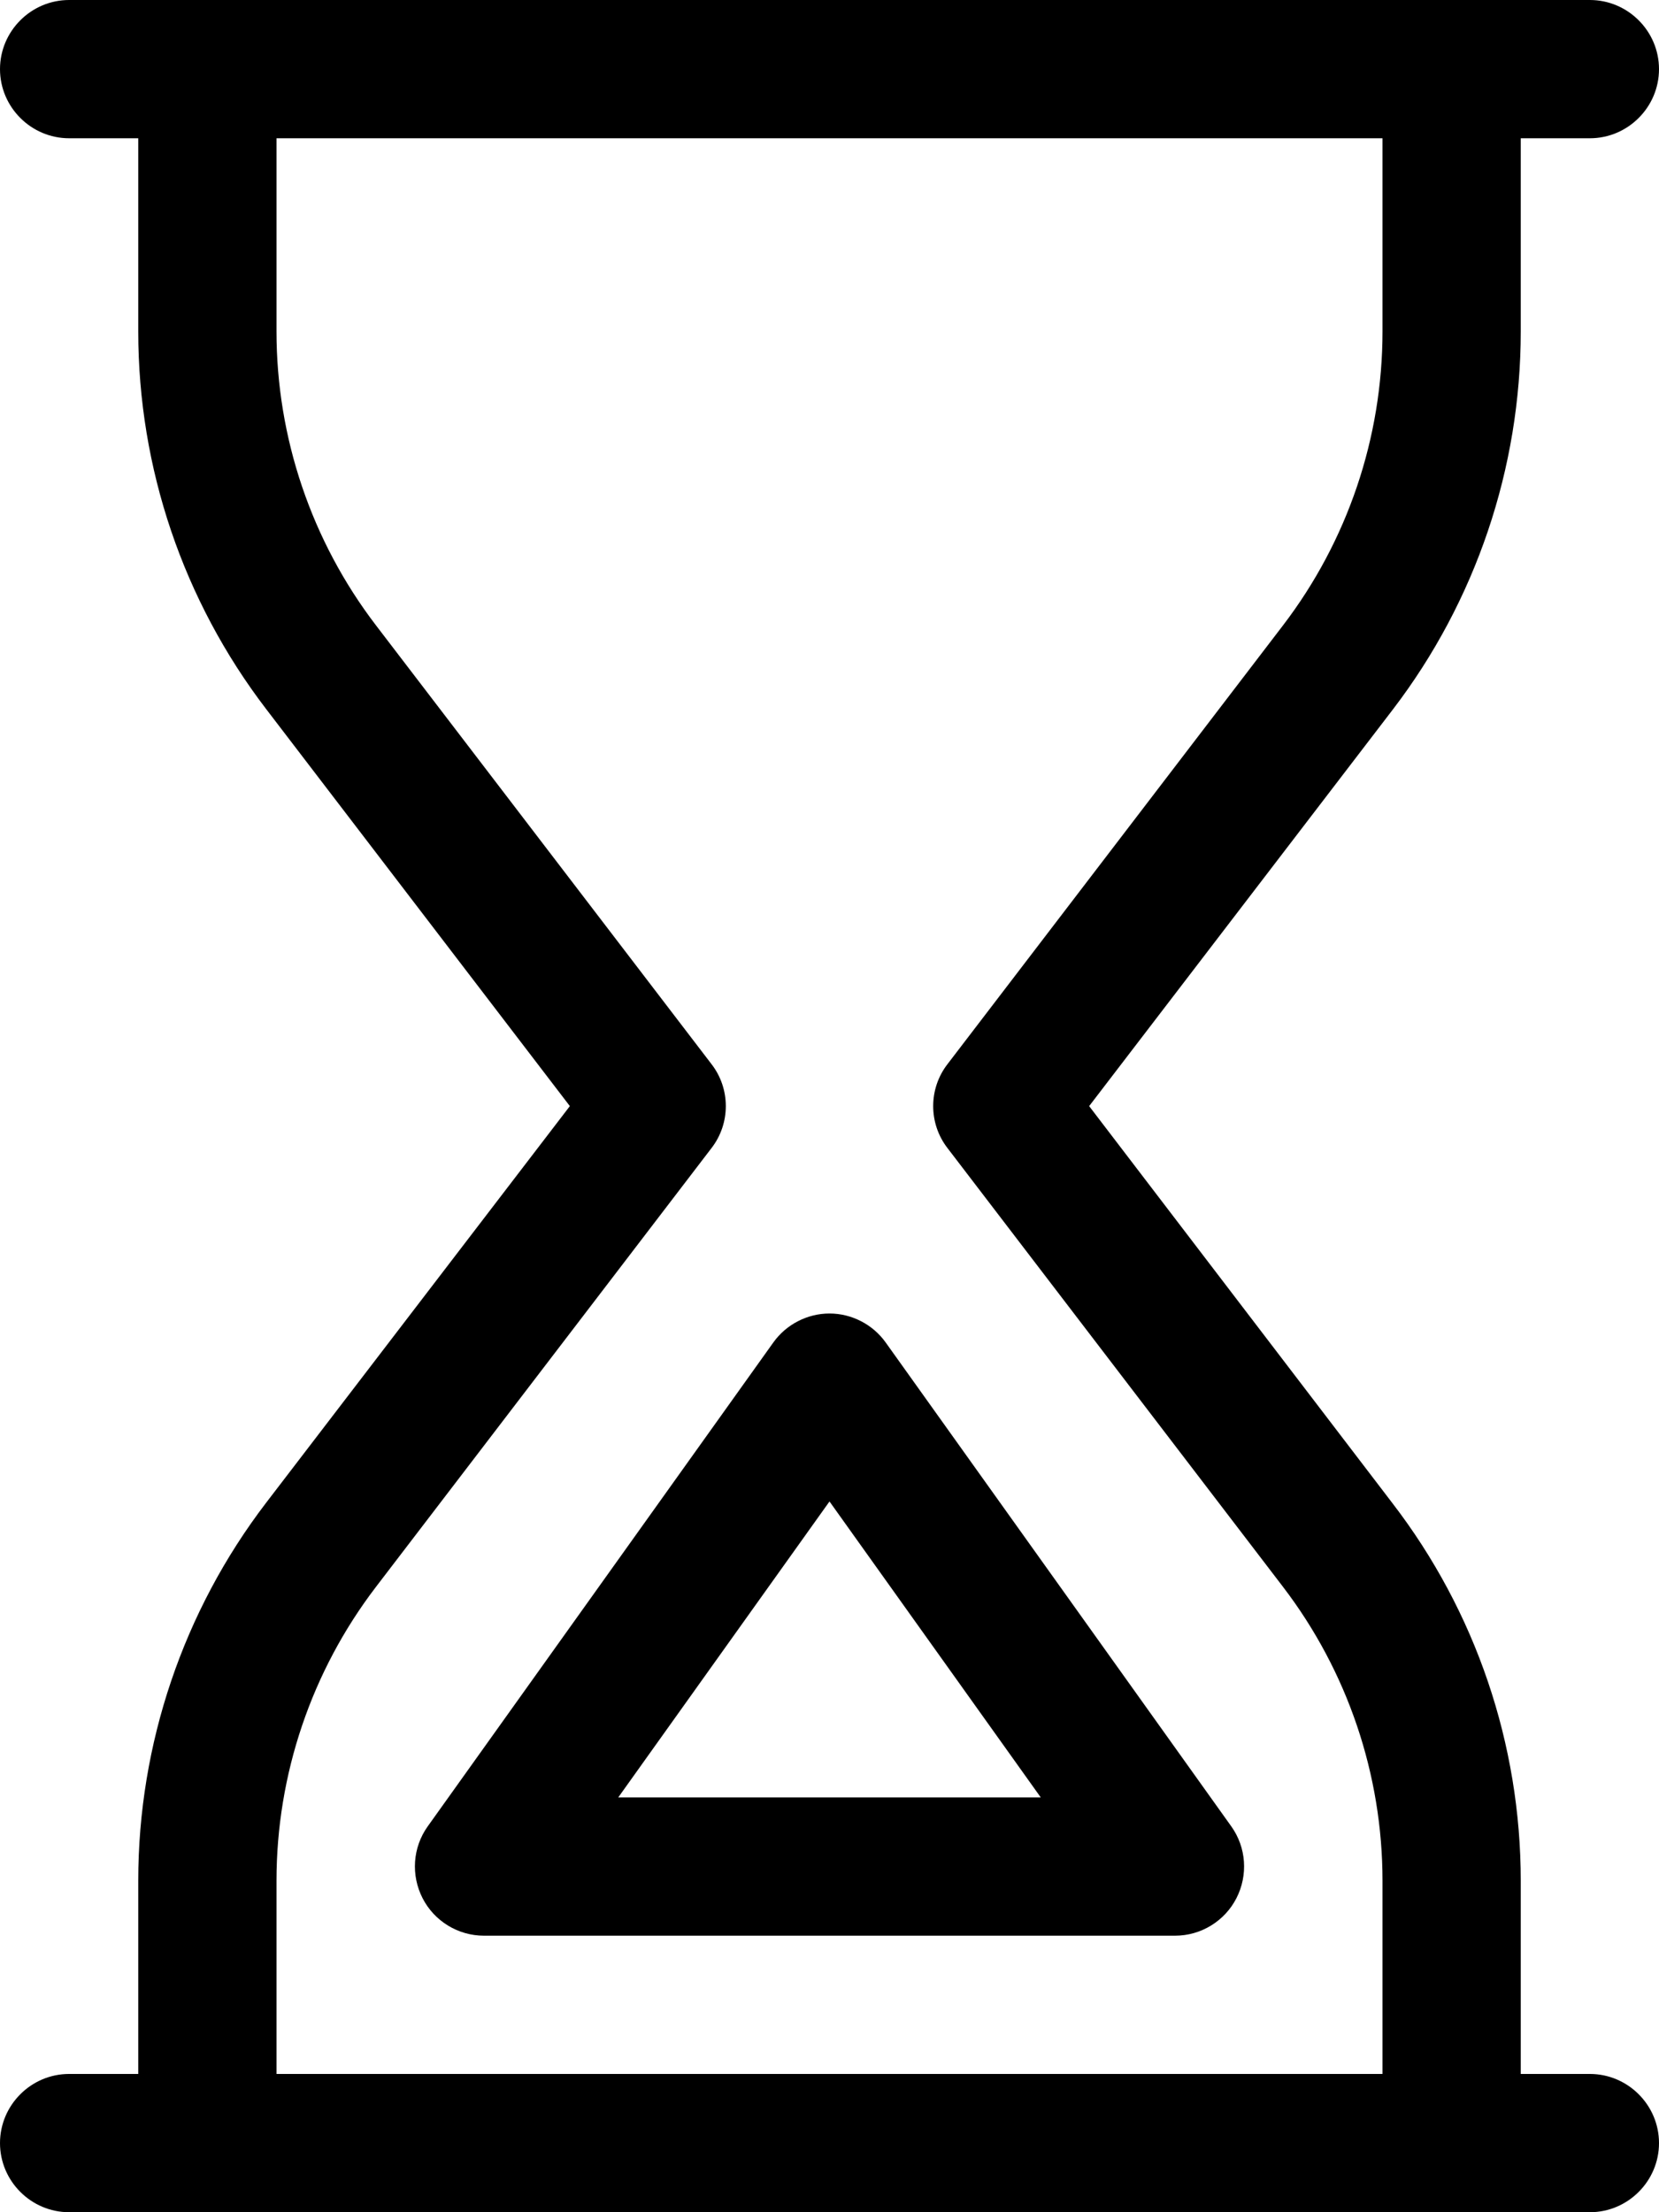 <svg xmlns="http://www.w3.org/2000/svg" viewBox="0 0 384 512"><!--! Font Awesome Pro 6.4.1 by @fontawesome - https://fontawesome.com License - https://fontawesome.com/license (Commercial License) Copyright 2023 Fonticons, Inc. --><path d="M0 16C0 7.2 7.2 0 16 0H368c8.8 0 16 7.2 16 16s-7.2 16-16 16H352V76.7c0 31.6-10.4 62.4-29.6 87.5L252.1 256l70.2 91.9C341.6 373 352 403.7 352 435.3V480h16c8.8 0 16 7.2 16 16s-7.2 16-16 16H16c-8.8 0-16-7.2-16-16s7.2-16 16-16H32V435.3c0-31.6 10.4-62.4 29.6-87.5L131.9 256 61.6 164.1C42.4 139 32 108.3 32 76.7L32 32H16C7.2 32 0 24.8 0 16zM64 32l0 44.7c0 24.6 8.1 48.5 23 68l77.7 101.6c4.4 5.7 4.4 13.7 0 19.4L87 367.3c-14.9 19.5-23 43.4-23 68L64 480H320V435.3c0-24.6-8.1-48.5-23-68L219.3 265.7c-4.4-5.7-4.4-13.7 0-19.4L297 144.7c14.9-19.5 23-43.4 23-68V32H64zM205 310.7l80 112c3.5 4.9 3.9 11.3 1.2 16.6s-8.2 8.7-14.2 8.7H192 112c-6 0-11.5-3.4-14.2-8.7S95.5 427.6 99 422.7l80-112c3-4.2 7.9-6.7 13-6.7s10 2.5 13 6.7zM192 416h48.9L192 347.5 143.1 416H192z"/></svg>